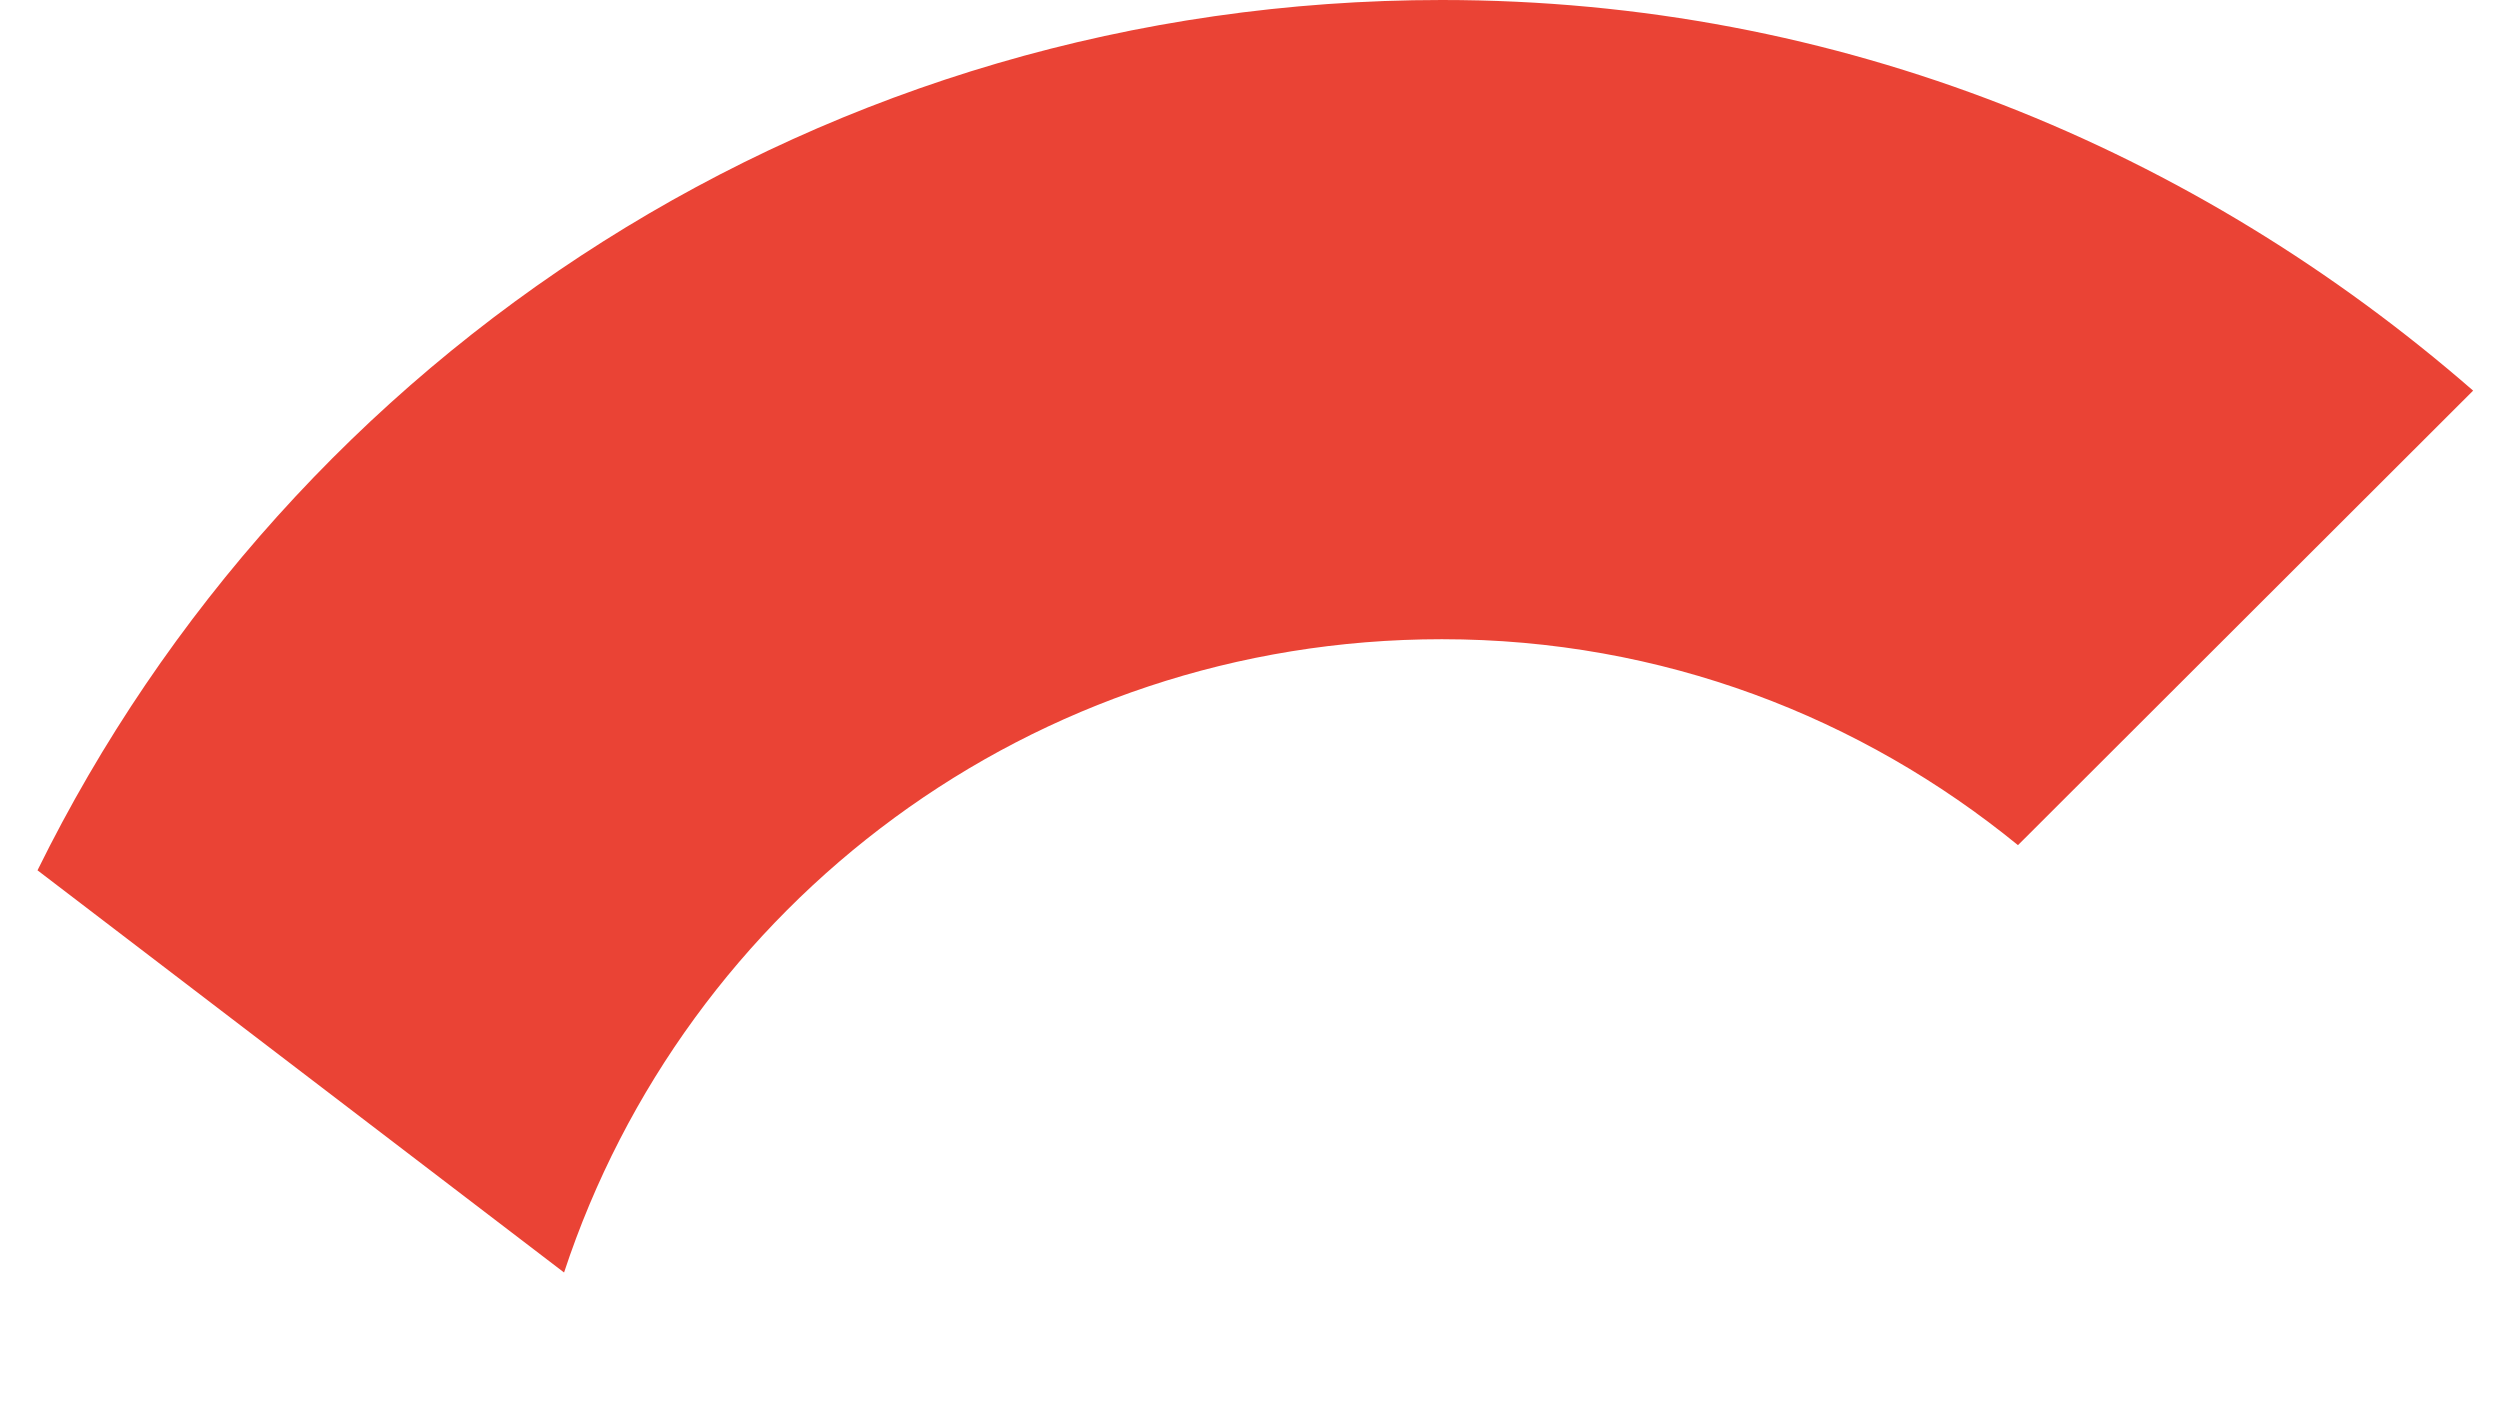 <?xml version="1.0" encoding="UTF-8" standalone="no"?><svg width='16' height='9' viewBox='0 0 16 9' fill='none' xmlns='http://www.w3.org/2000/svg'>
<path fill-rule='evenodd' clip-rule='evenodd' d='M9.228 4.091C10.639 4.091 11.913 4.591 12.915 5.409L15.828 2.5C14.053 0.955 11.777 0 9.228 0C5.27 0 1.869 2.263 0.24 5.57L3.61 8.144C4.387 5.786 6.601 4.091 9.228 4.091Z' fill='#EA4335'/>
</svg>
